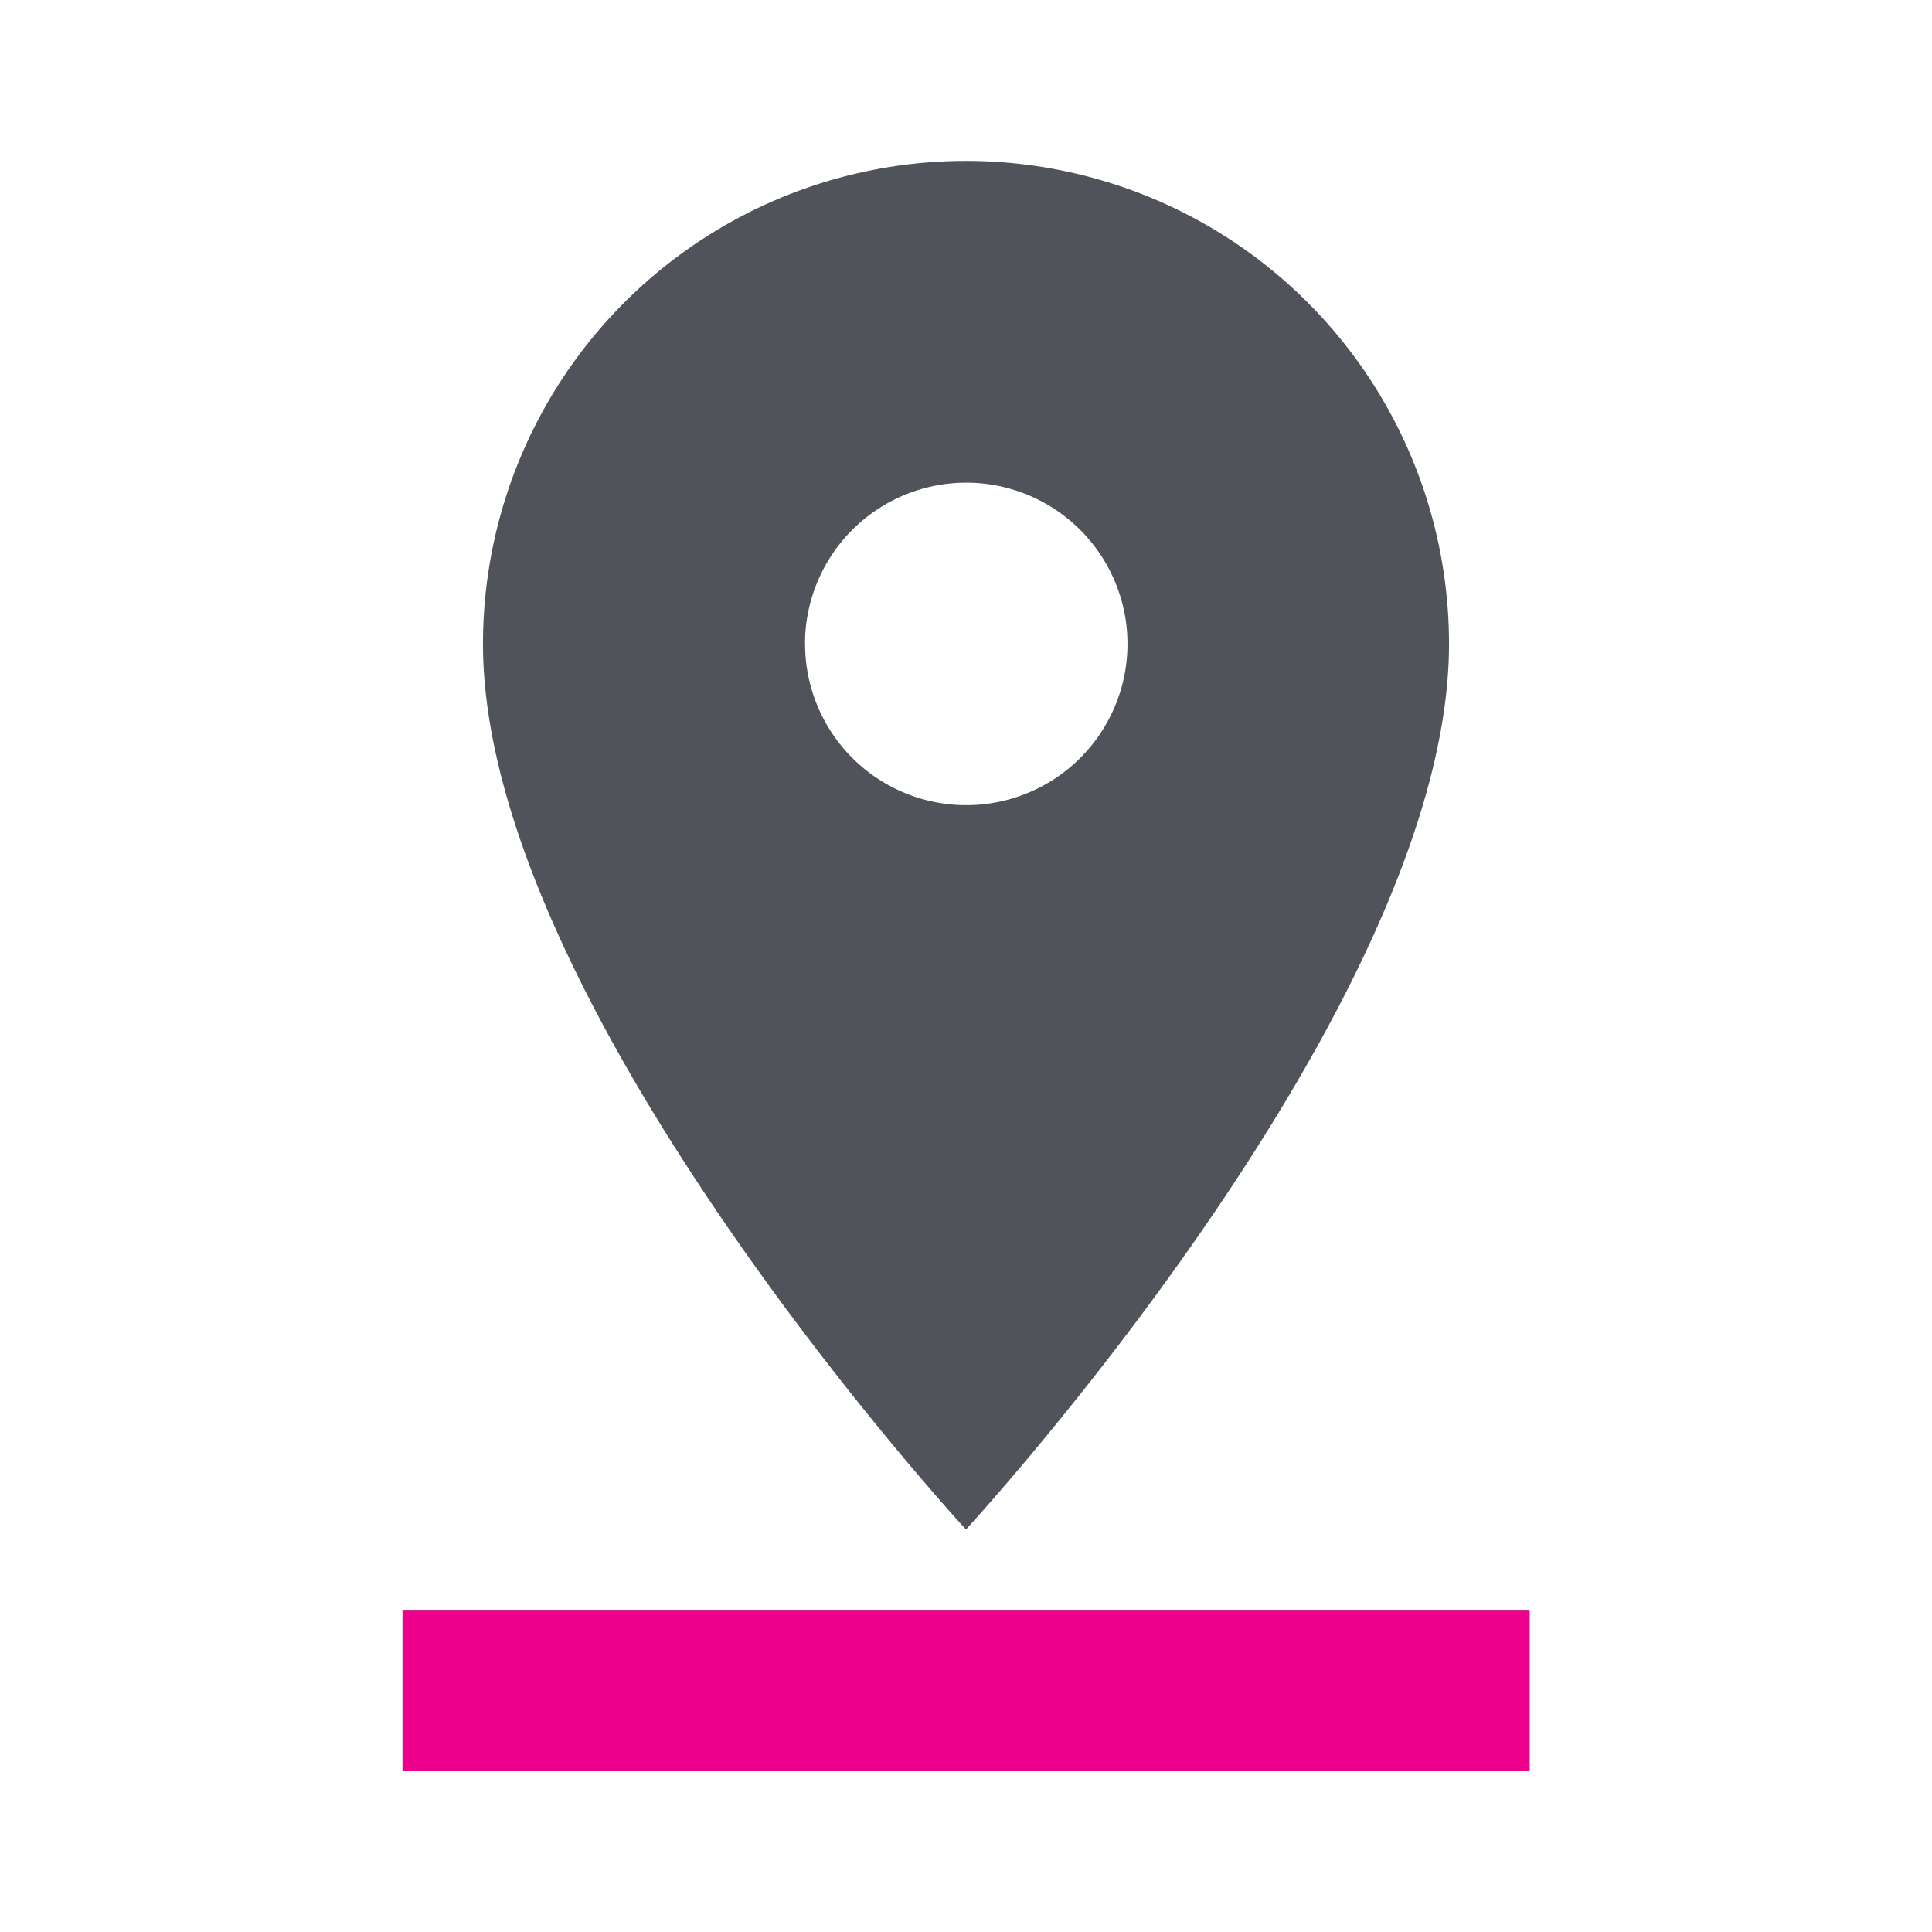 <svg xmlns="http://www.w3.org/2000/svg" width="20.369" height="20.369" viewBox="0 0 20.369 20.369">
  <g id="Group_36372" data-name="Group 36372" transform="translate(-1436.815 -2417.786)">
    <g id="Group_36367" data-name="Group 36367" transform="translate(1421 2076)">
      <g id="pin_drop_black_24dp" transform="translate(15.815 341.786)">
        <path id="Path_7061" data-name="Path 7061" d="M0,0H20.369V20.369H0Z" fill="none"/>
        <path id="Path_7062" data-name="Path 7062" d="M16.033,7.092a5.092,5.092,0,0,0-10.185,0c0,3.819,5.092,9.336,5.092,9.336S16.033,10.911,16.033,7.092Zm-6.79,0a1.7,1.7,0,1,1,1.7,1.7A1.7,1.7,0,0,1,9.244,7.092ZM5,17.277v1.7H16.882v-1.7Z" transform="translate(-0.756 -0.303)" fill="#51535b"/>
      </g>
      <g id="pin_drop_black_24dp-2" data-name="pin_drop_black_24dp" transform="translate(15.815 341.786)">
        <path id="Path_7061-2" data-name="Path 7061" d="M0,0H20.369V20.369H0Z" fill="none"/>
        <path id="Path_7062-2" data-name="Path 7062" d="M5,17.277v1.7H16.882v-1.7Z" transform="translate(-0.756 -0.303)" fill="#ec008c"/>
      </g>
    </g>
  </g>
</svg>
